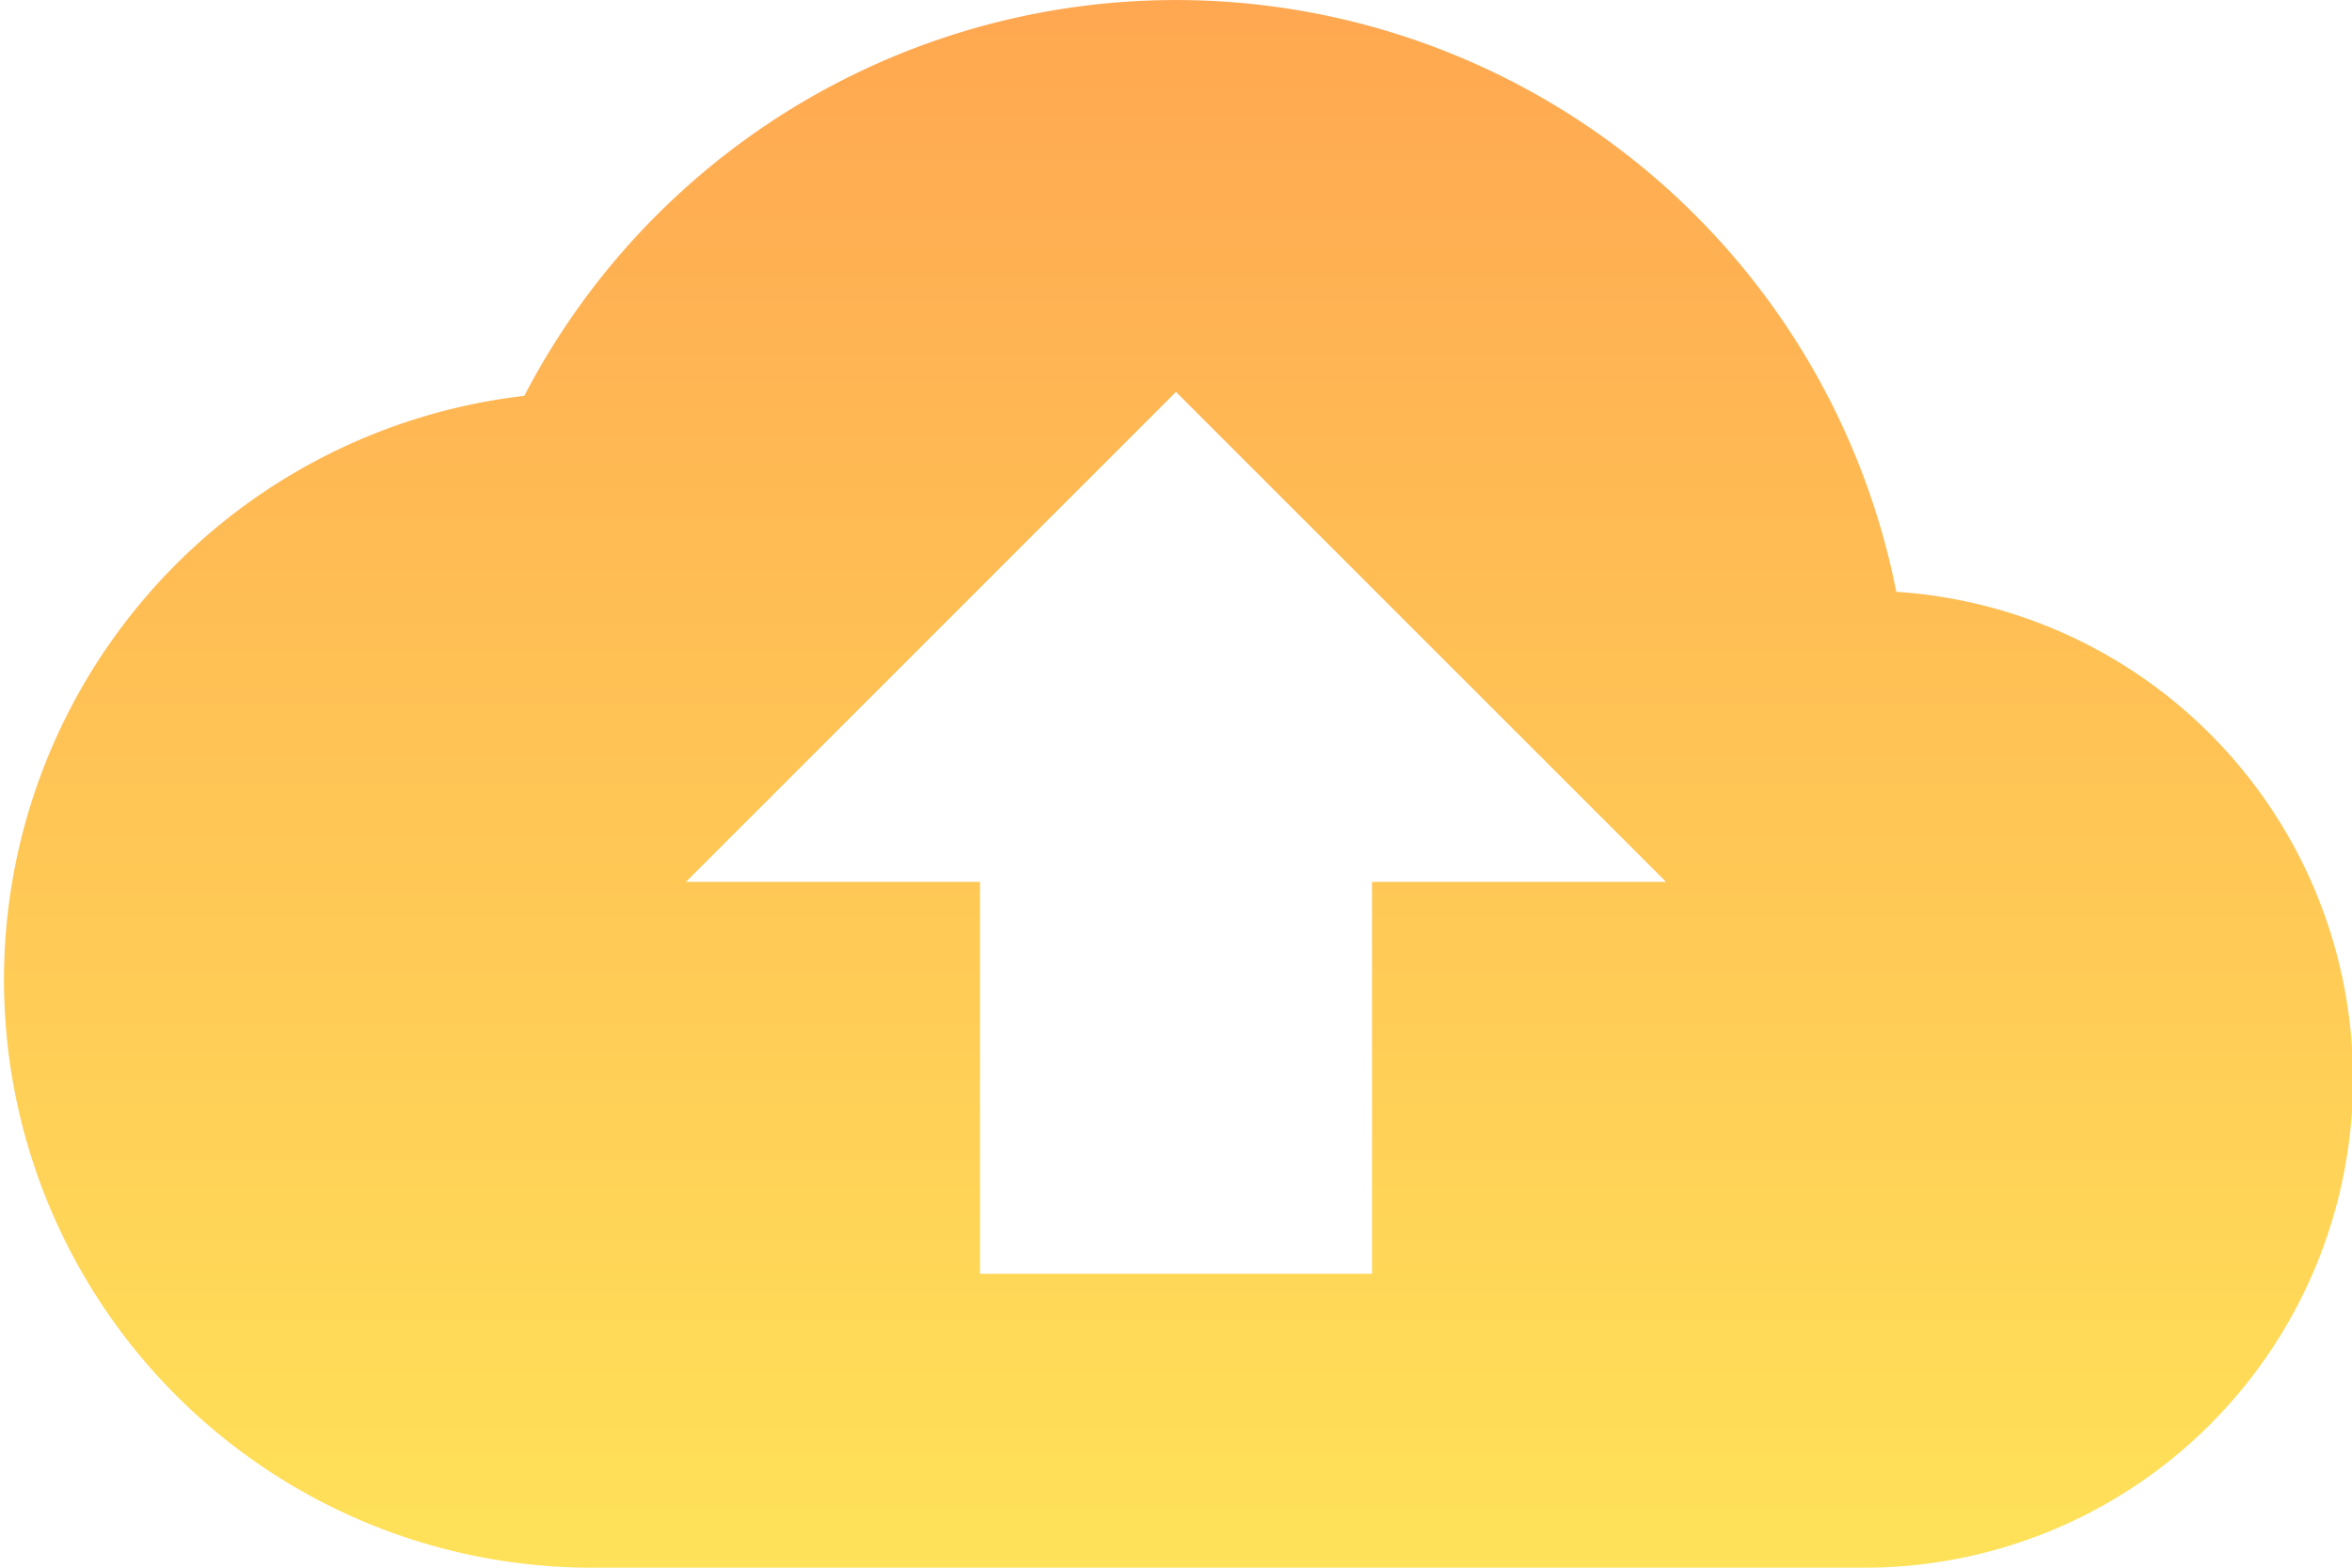<svg xmlns="http://www.w3.org/2000/svg" xmlns:xlink="http://www.w3.org/1999/xlink" width="36" height="24" viewBox="0 0 36 24">
  <defs>
    <linearGradient id="linear-gradient" x1="0.5" x2="0.5" y2="1" gradientUnits="objectBoundingBox">
      <stop offset="0" stop-color="#ffa751"/>
      <stop offset="1" stop-color="#ffe259"/>
    </linearGradient>
  </defs>
  <path id="Icon_material-backup" data-name="Icon material-backup" d="M29.025,15.06a11.239,11.239,0,0,0-21-3A9,9,0,0,0,9,30H28.5a7.478,7.478,0,0,0,.525-14.94ZM21,19.5v6H15v-6H10.5L18,12l7.5,7.5Z" transform="translate(0 -6)" fill="url(#linear-gradient)"/>
</svg>
